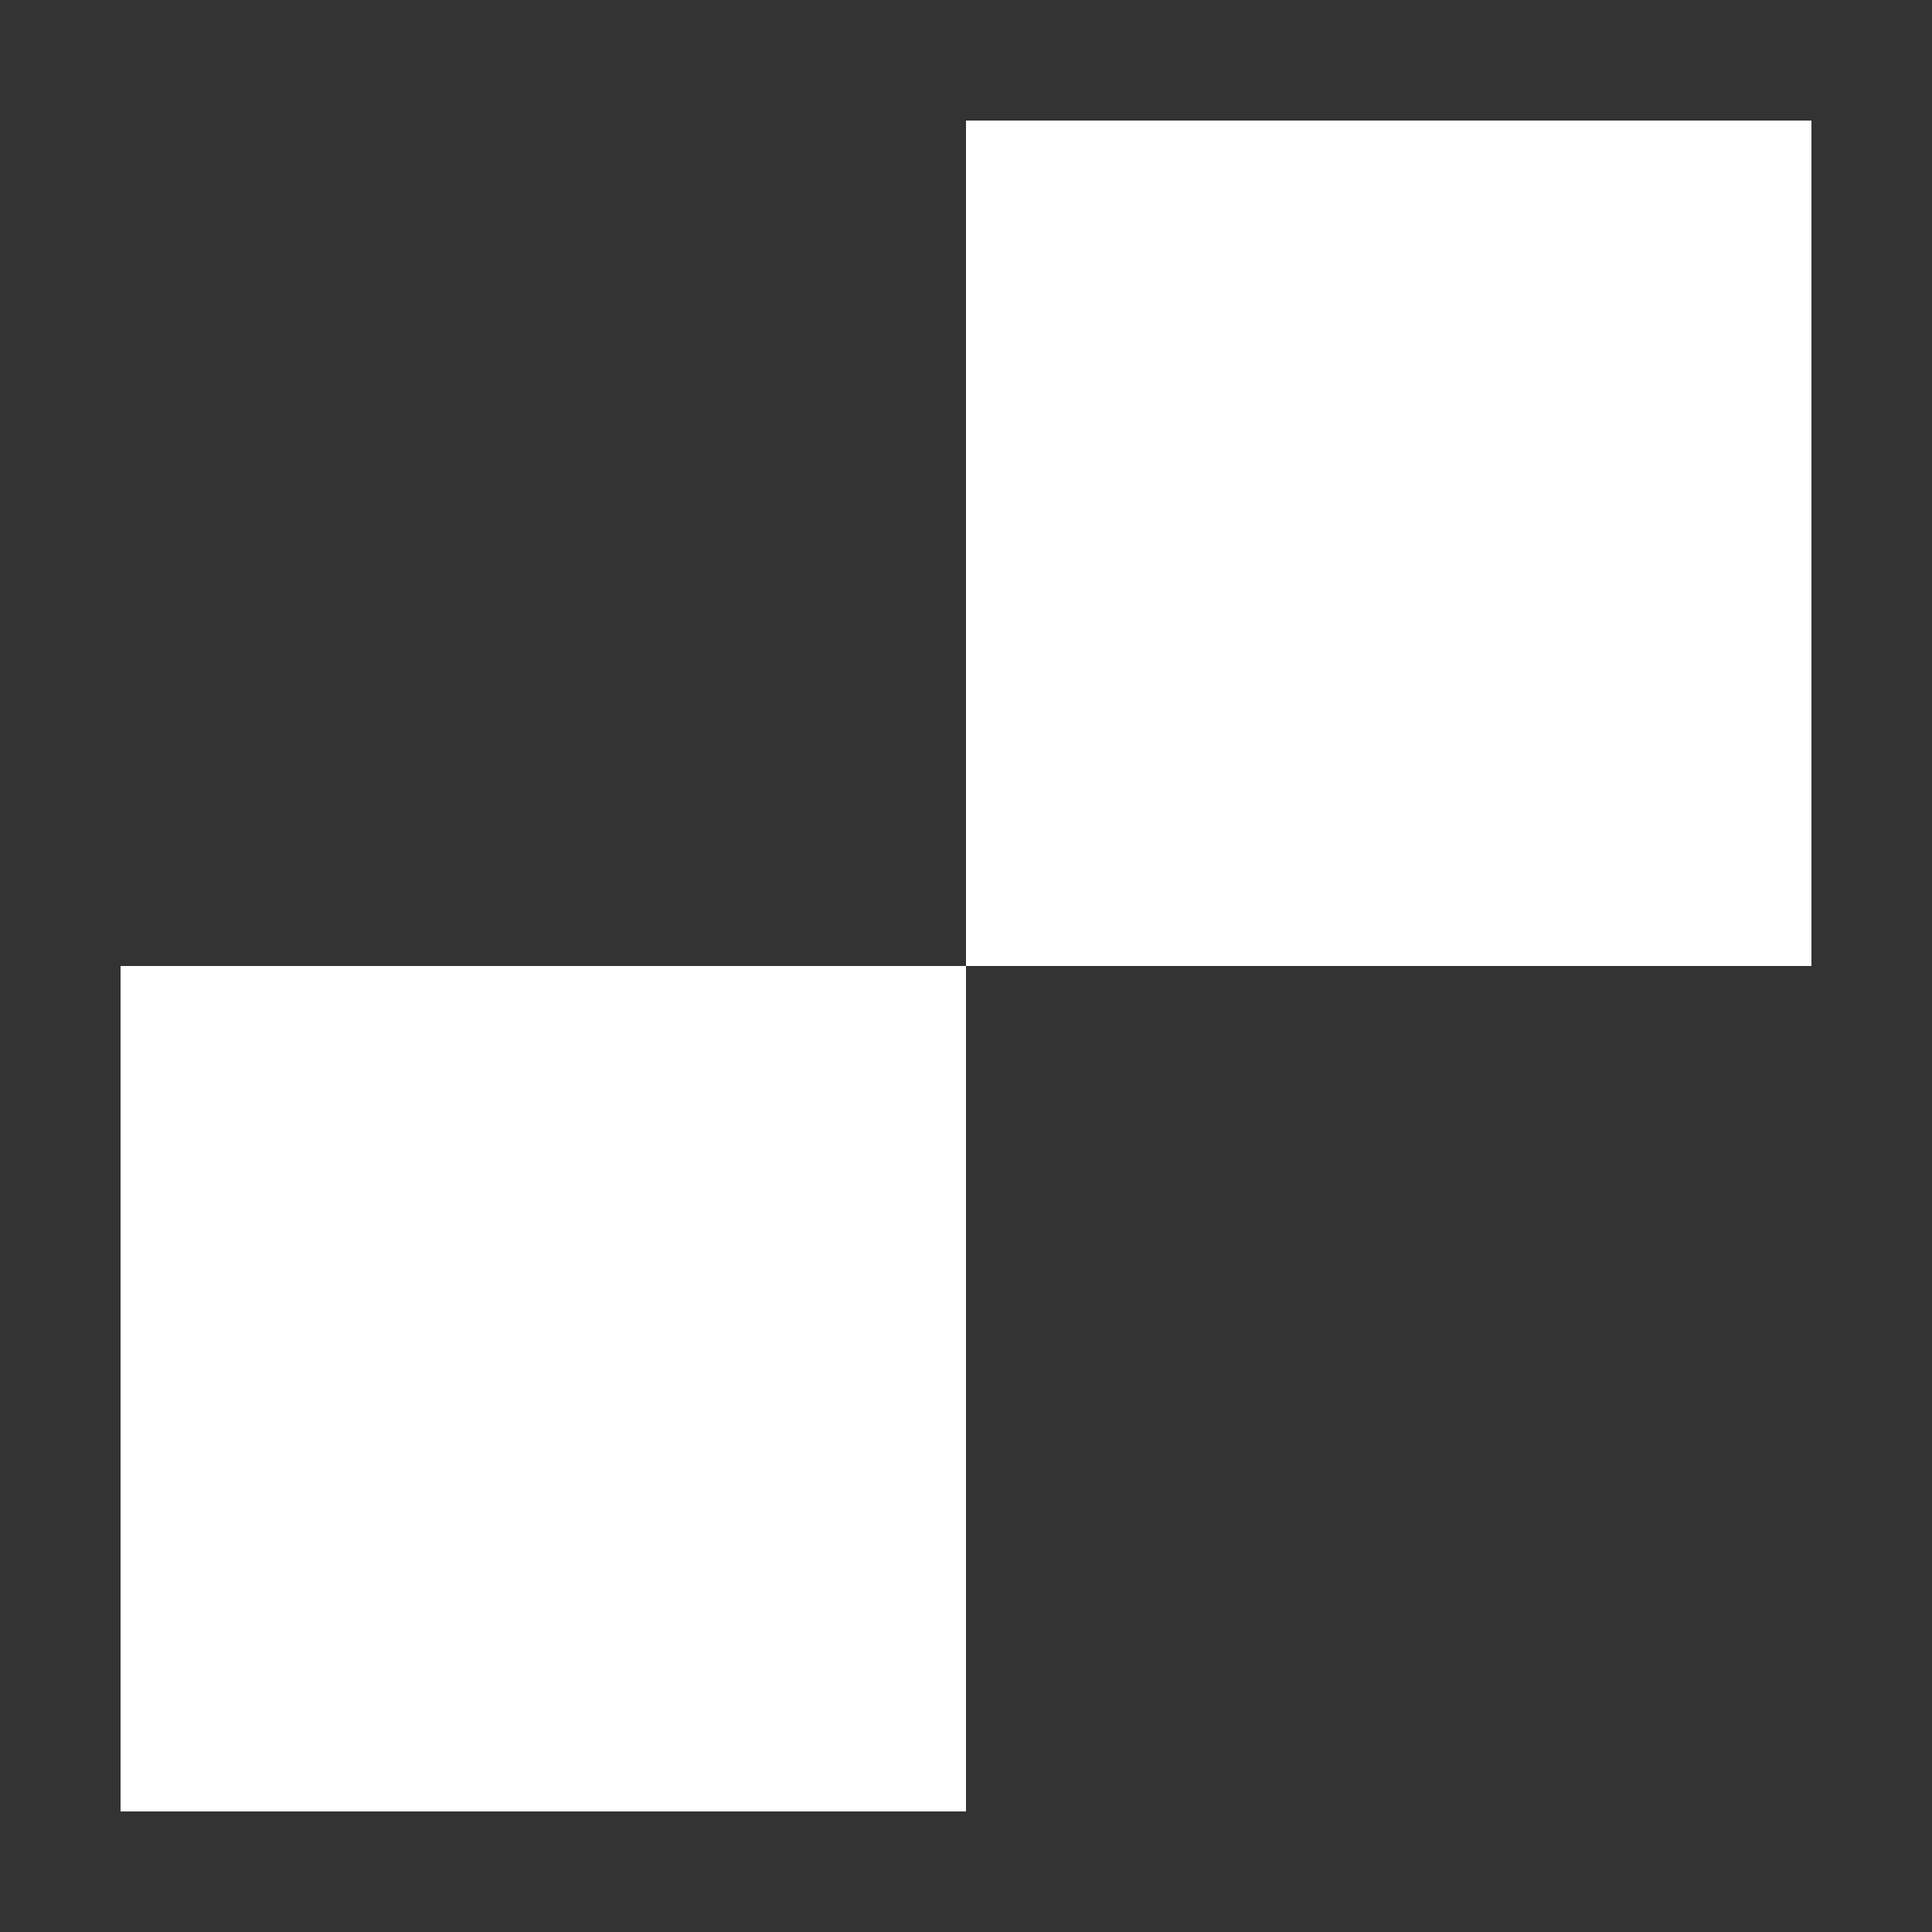 <?xml version="1.0" encoding="UTF-8" standalone="no"?>
<svg
  xmlns="http://www.w3.org/2000/svg"
  version="1.1"
  width="512"
  height="512"
  viewBox="0 0 512 512">
  <rect x="0" y="0" width="512" height="512" fill="#333333" stroke="none"/>
  <defs>
    <style><![CDATA[
      rect {
        shape-rendering: crispEdges;
      }
    ]]></style>
  </defs>
  <rect
    width="224"
    height="224"
    x="32"
    y="256"
    style="fill:#ffffff"/>
  <rect
    width="224"
    height="224"
    x="256"
    y="32"
    style="fill:#ffffff"/>
</svg>
